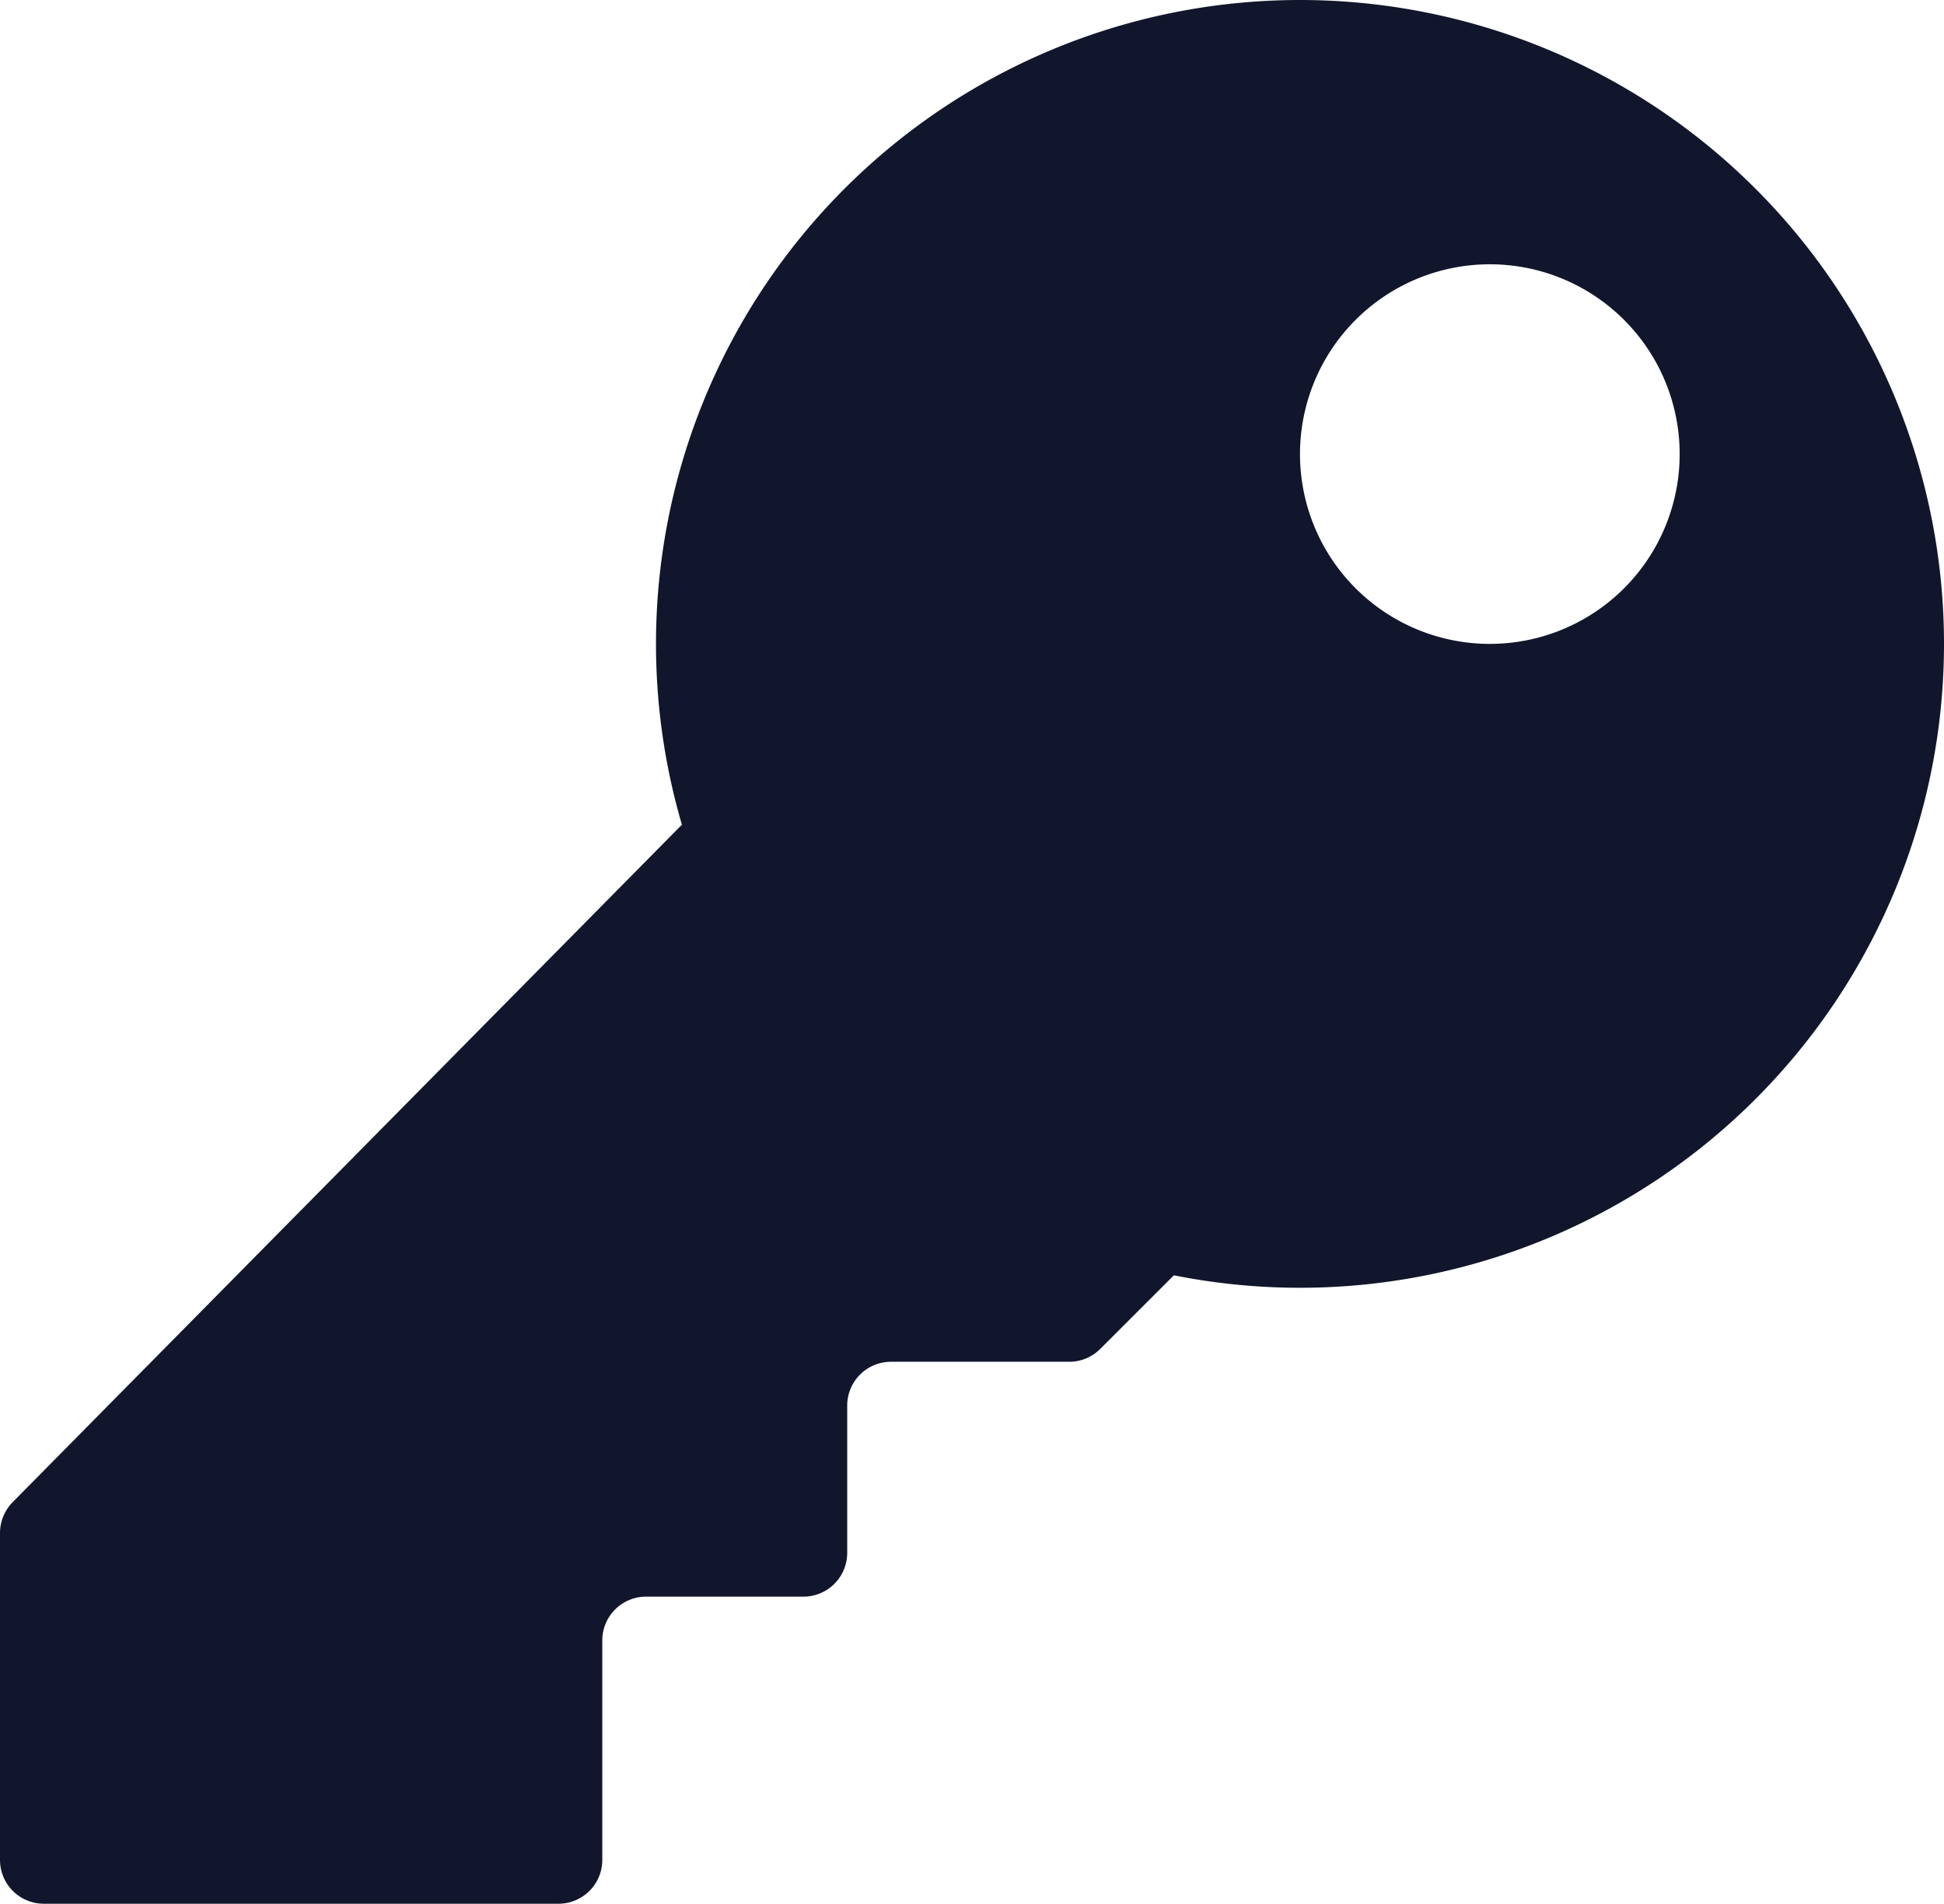 <svg xmlns="http://www.w3.org/2000/svg" viewBox="0 0 19.621 19.219">
  <g transform="translate(-270.991 -365.933)">
    <path d="M277.847,374.285l-6.729,6.813a.445.445,0,0,0-.127.311v3.3a.442.442,0,0,0,.442.442h5.195a.442.442,0,0,0,.442-.442v-2.216a.442.442,0,0,1,.442-.442H279.1a.442.442,0,0,0,.442-.442v-1.487a.442.442,0,0,1,.442-.442h1.8a.441.441,0,0,0,.312-.13l.768-.768a.442.442,0,0,0-.02-.644l-4.389-3.875A.442.442,0,0,0,277.847,374.285Z" fill="#12162c"></path>
    <path d="M284.112,365.933a6.5,6.5,0,1,0,6.5,6.5A6.5,6.5,0,0,0,284.112,365.933Zm1.916,6.5a1.916,1.916,0,1,1,1.916-1.916A1.916,1.916,0,0,1,286.028,372.433Z" fill="#12162c"></path>
  </g>
</svg>